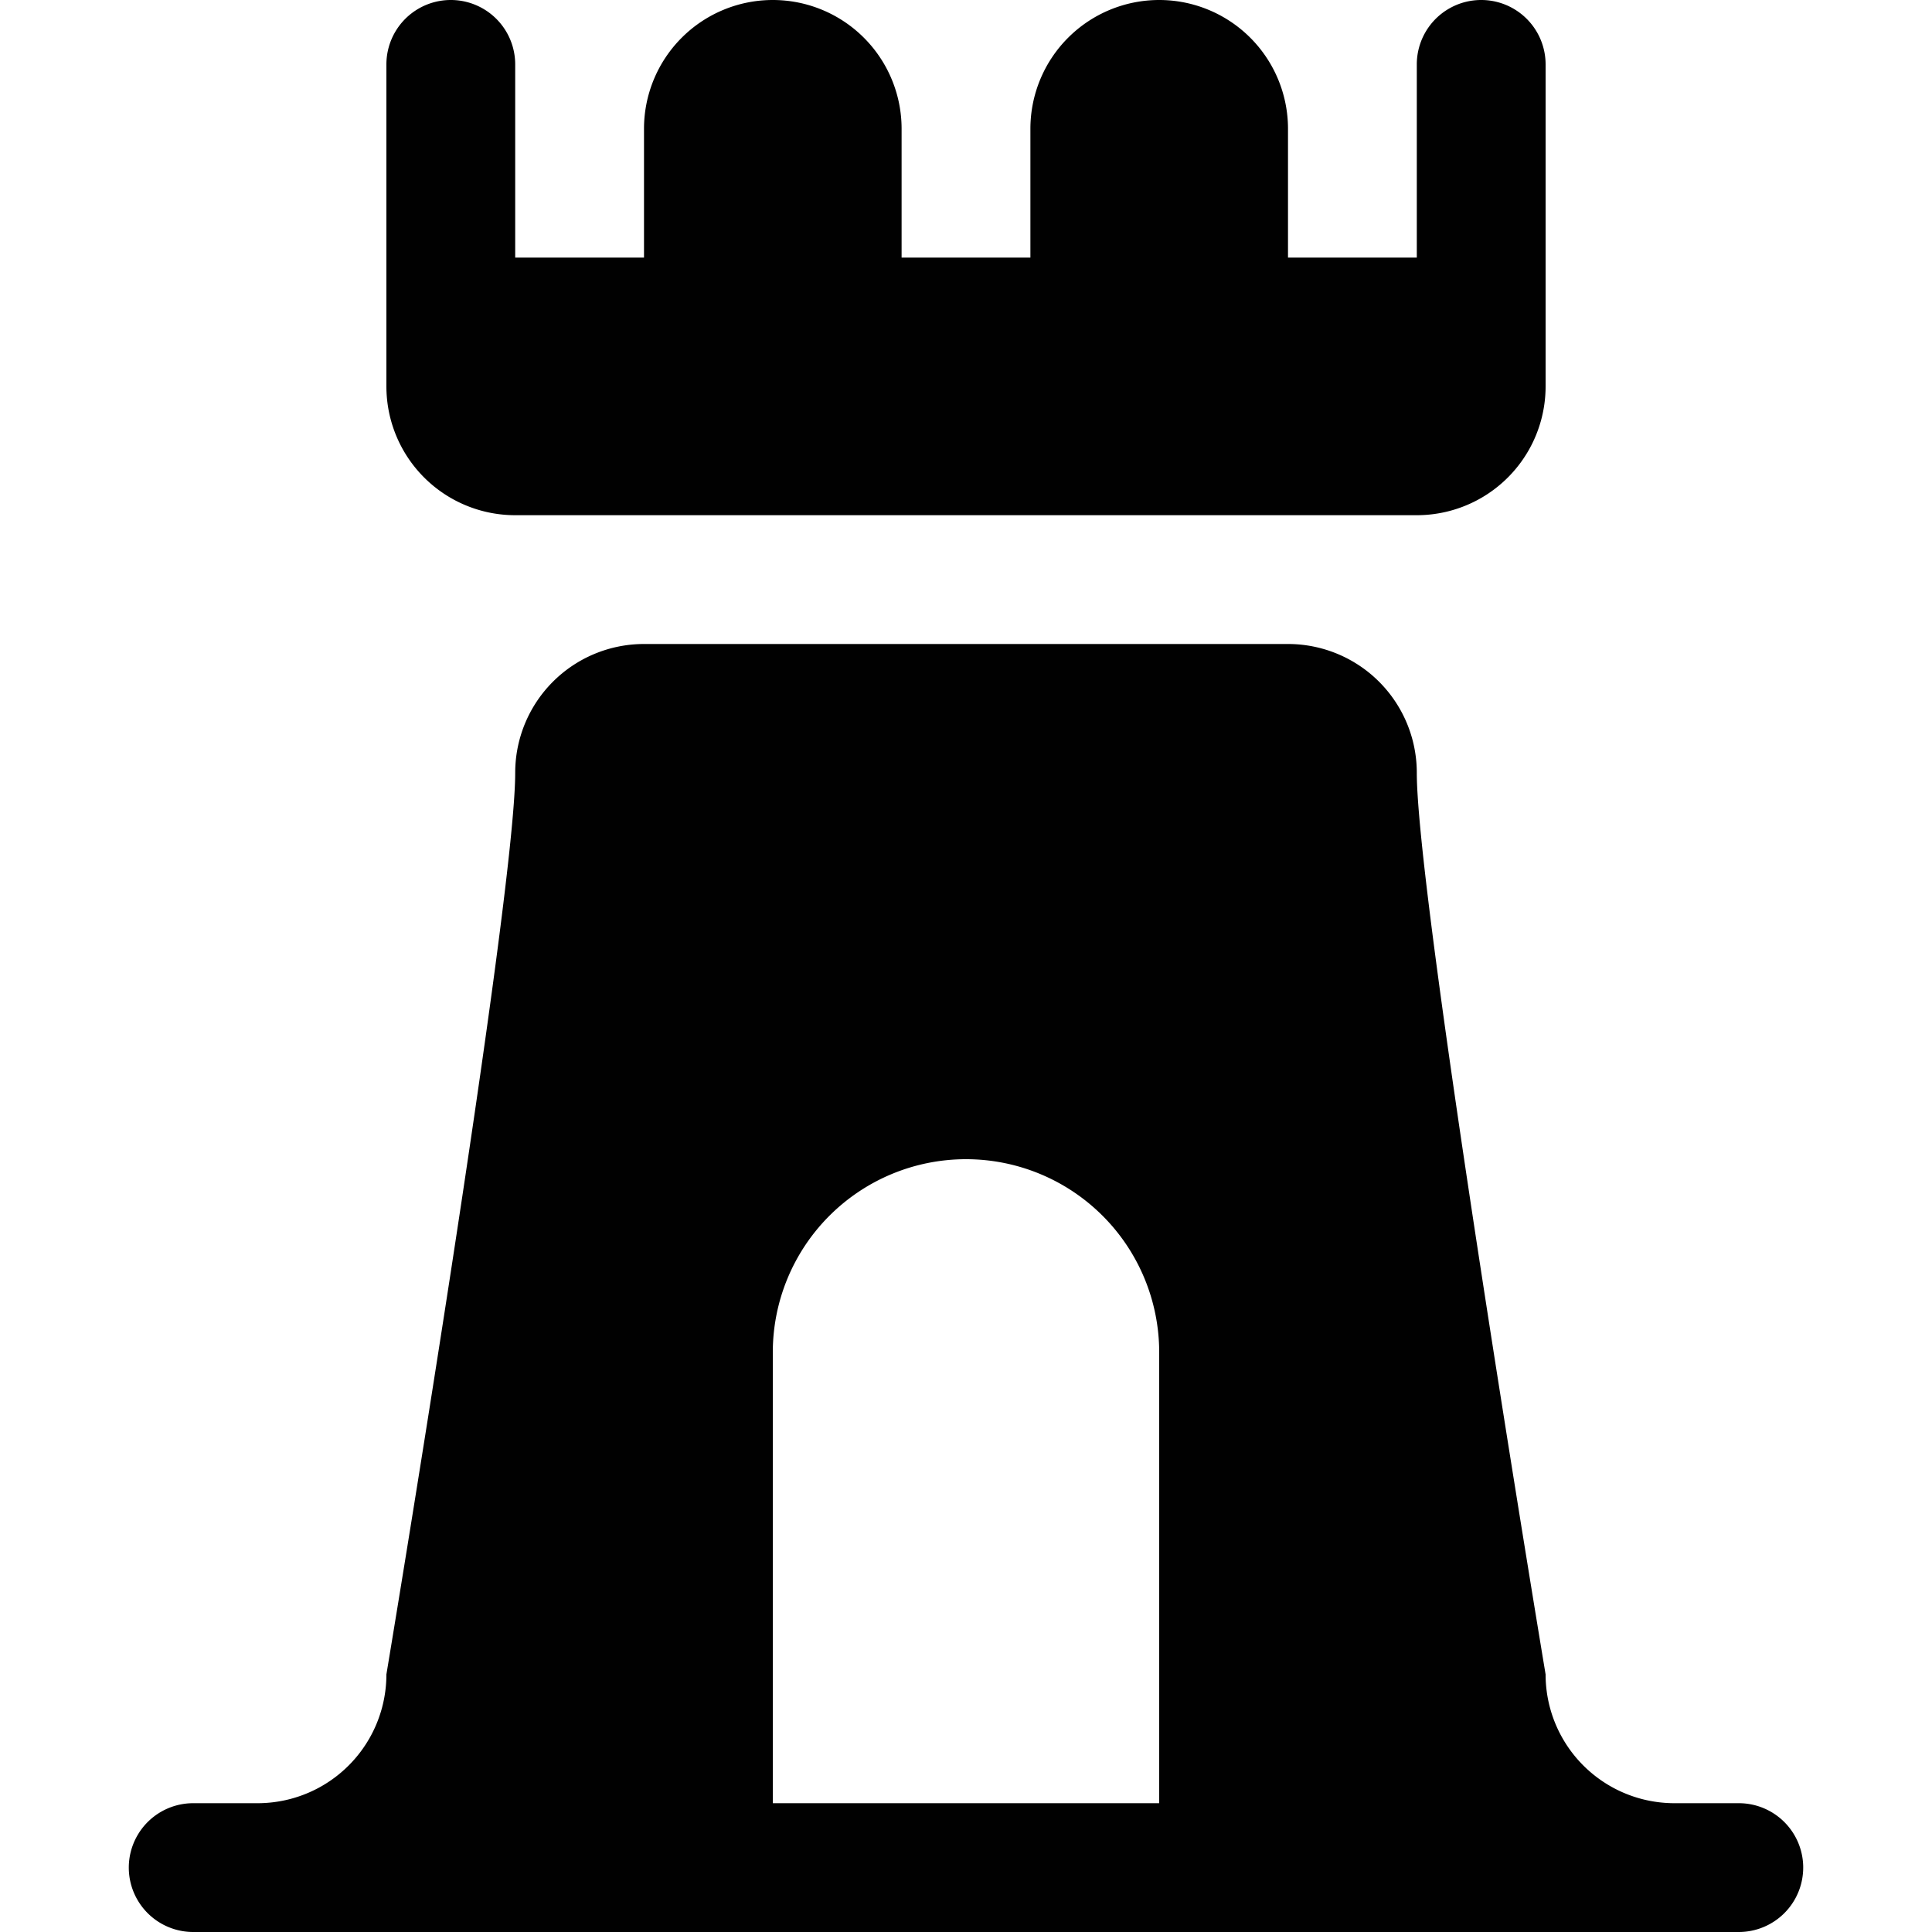 <svg id="Layer_1" data-name="Layer 1" xmlns="http://www.w3.org/2000/svg" width="15" height="15" viewBox="0 0 15 15">
  <title>castle-15</title>
  <path d="M11,4H4A1,1,0,0,1,3,3V0.5a0.49,0.49,0,0,1,1,0V2H5V1A1,1,0,0,1,7,1V2H8V1a1,1,0,0,1,2,0V2h1V0.5a0.49,0.49,0,0,1,1,0V3A1,1,0,0,1,11,4Zm3,10.5a0.5,0.5,0,0,1-.5.5H1.5a0.5,0.5,0,0,1,0-1H2a1,1,0,0,0,1-1S4,7,4,6A1,1,0,0,1,5,5h5a1,1,0,0,1,1,1c0,1,1,7,1,7a1,1,0,0,0,1,1h0.5A0.5,0.5,0,0,1,14,14.49Zm-5-4a1.5,1.5,0,0,0-3,0V14H9V10.5Z" fill="#010101"/>
</svg>
